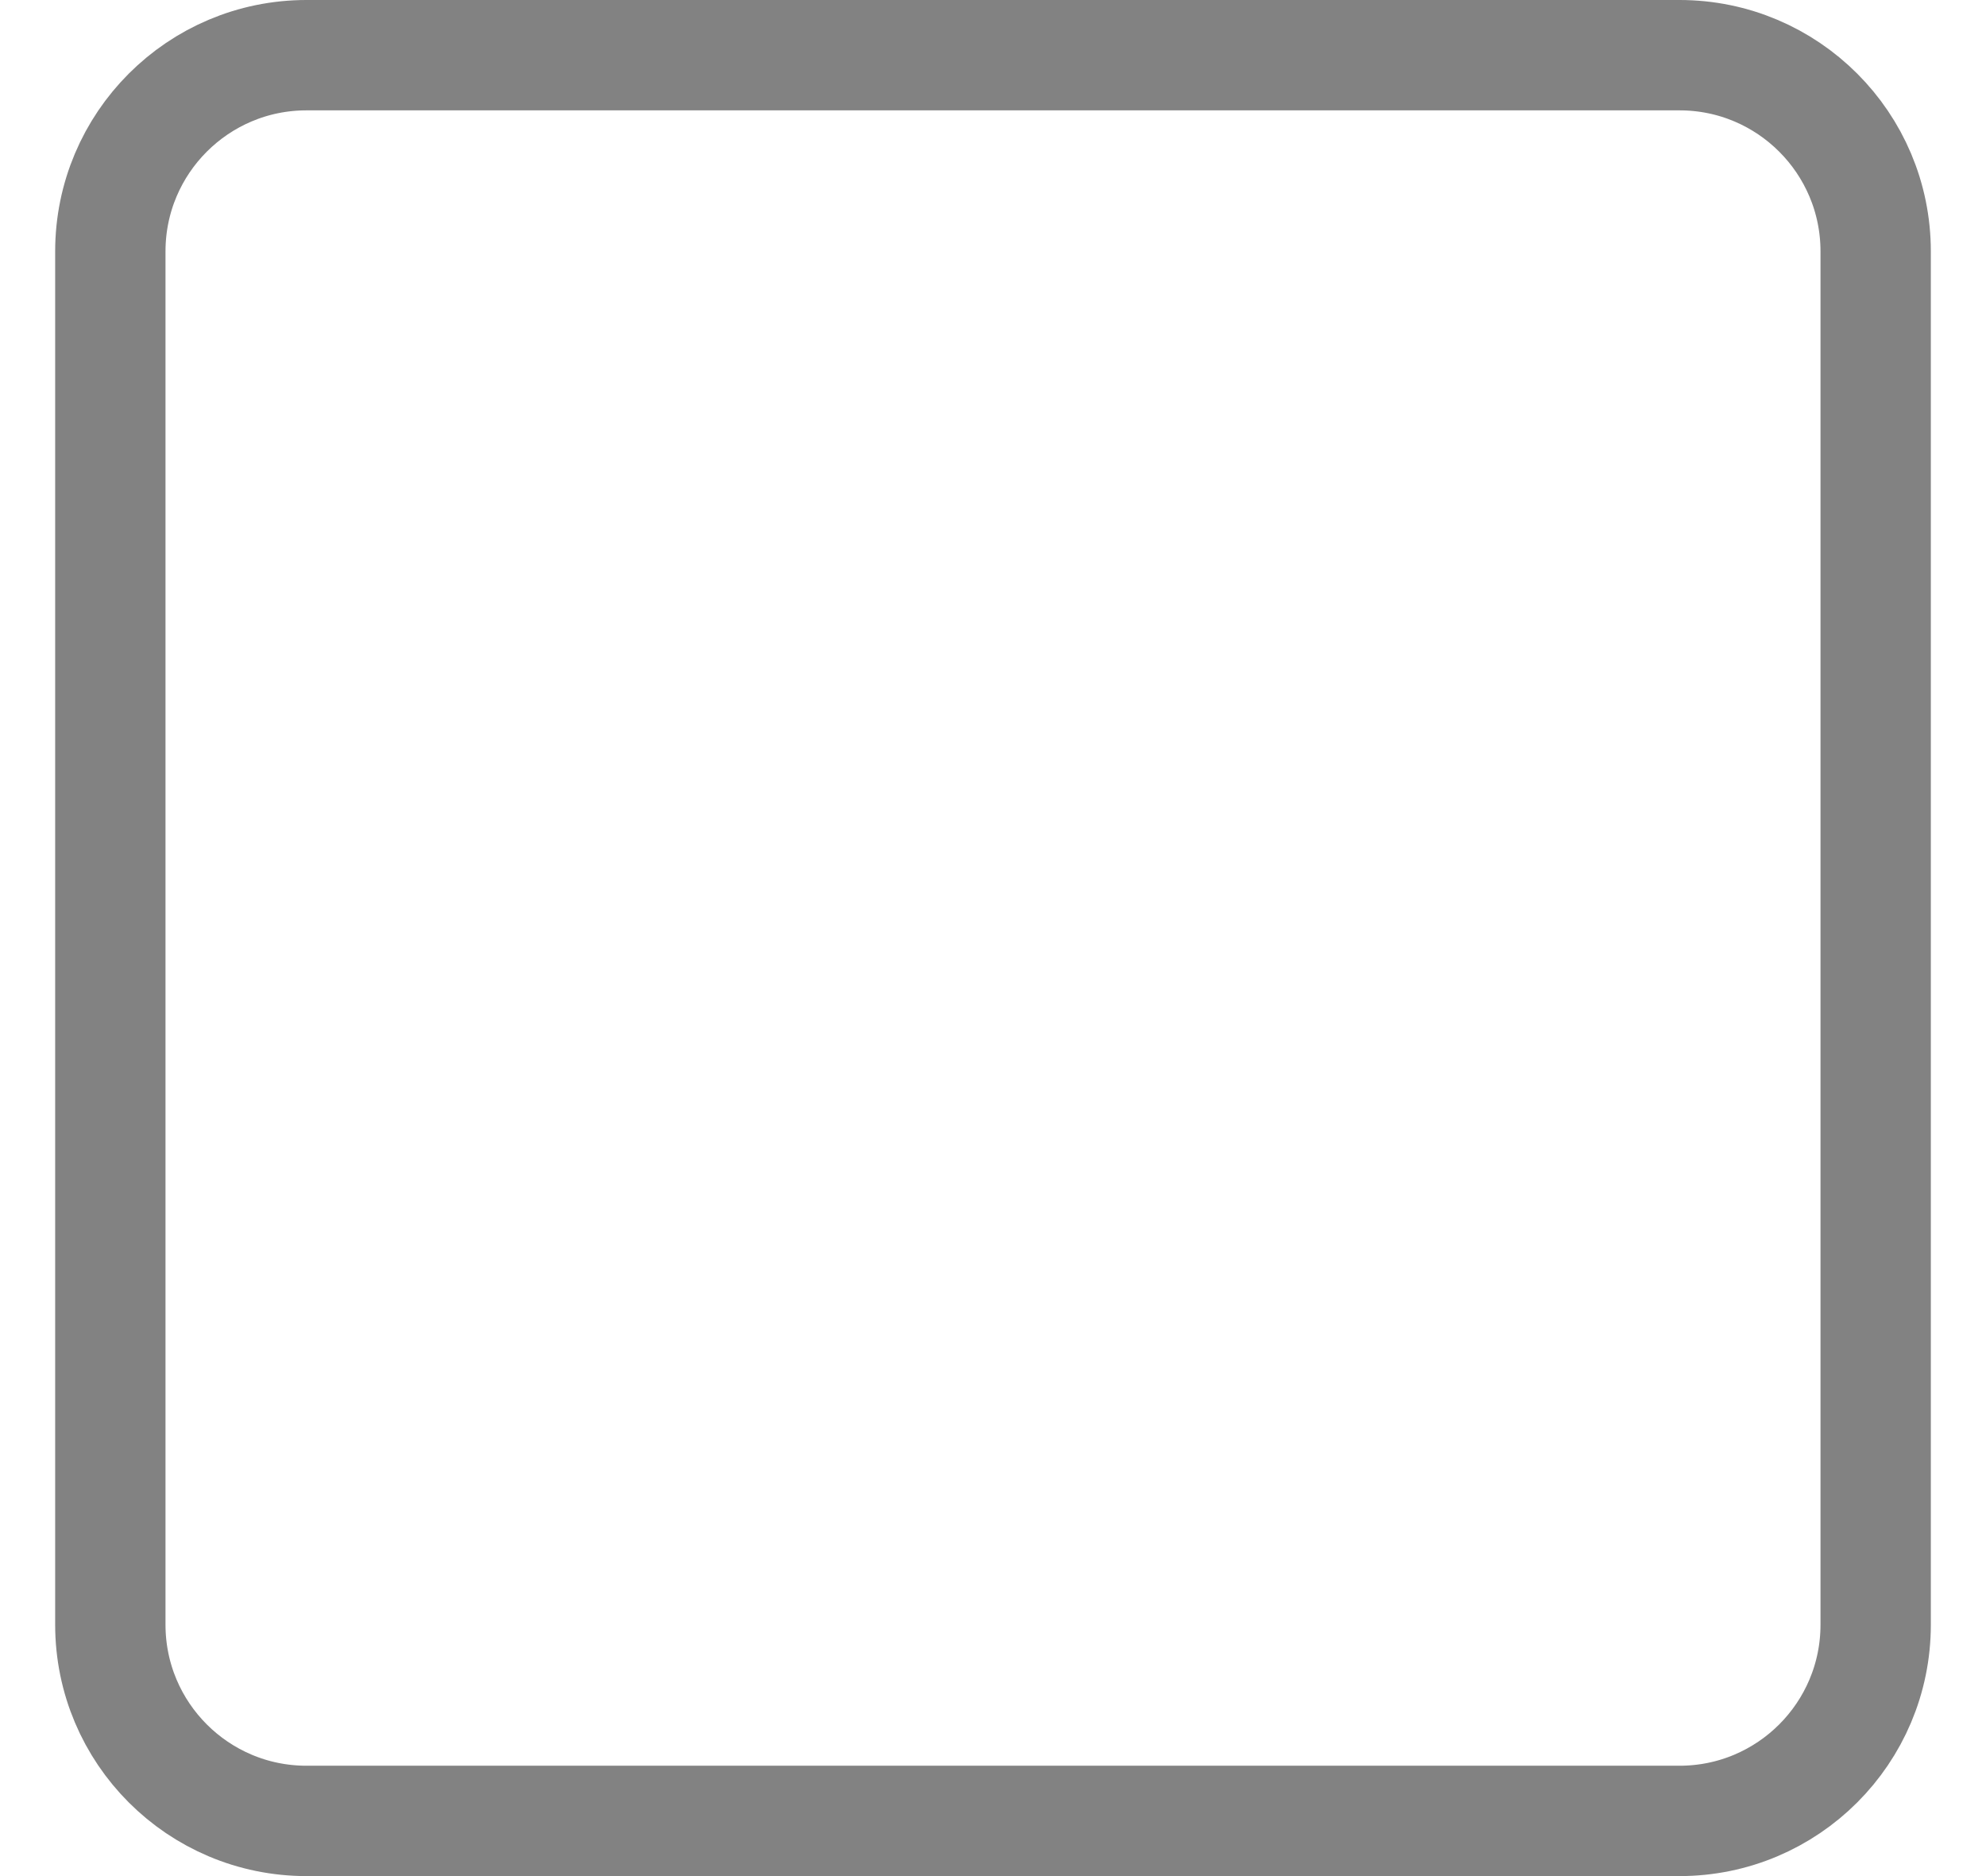 <svg width="18" height="17" viewBox="0 0 18 17" fill="none" xmlns="http://www.w3.org/2000/svg">
<path d="M15.222 0.5H2.778C1.796 0.5 1 1.296 1 2.278V14.722C1 15.704 1.796 16.5 2.778 16.5H15.222C16.204 16.5 17 15.704 17 14.722V2.278C17 1.296 16.204 0.5 15.222 0.5Z" stroke="#828282" stroke-linecap="round" stroke-linejoin="round"/>
</svg>
